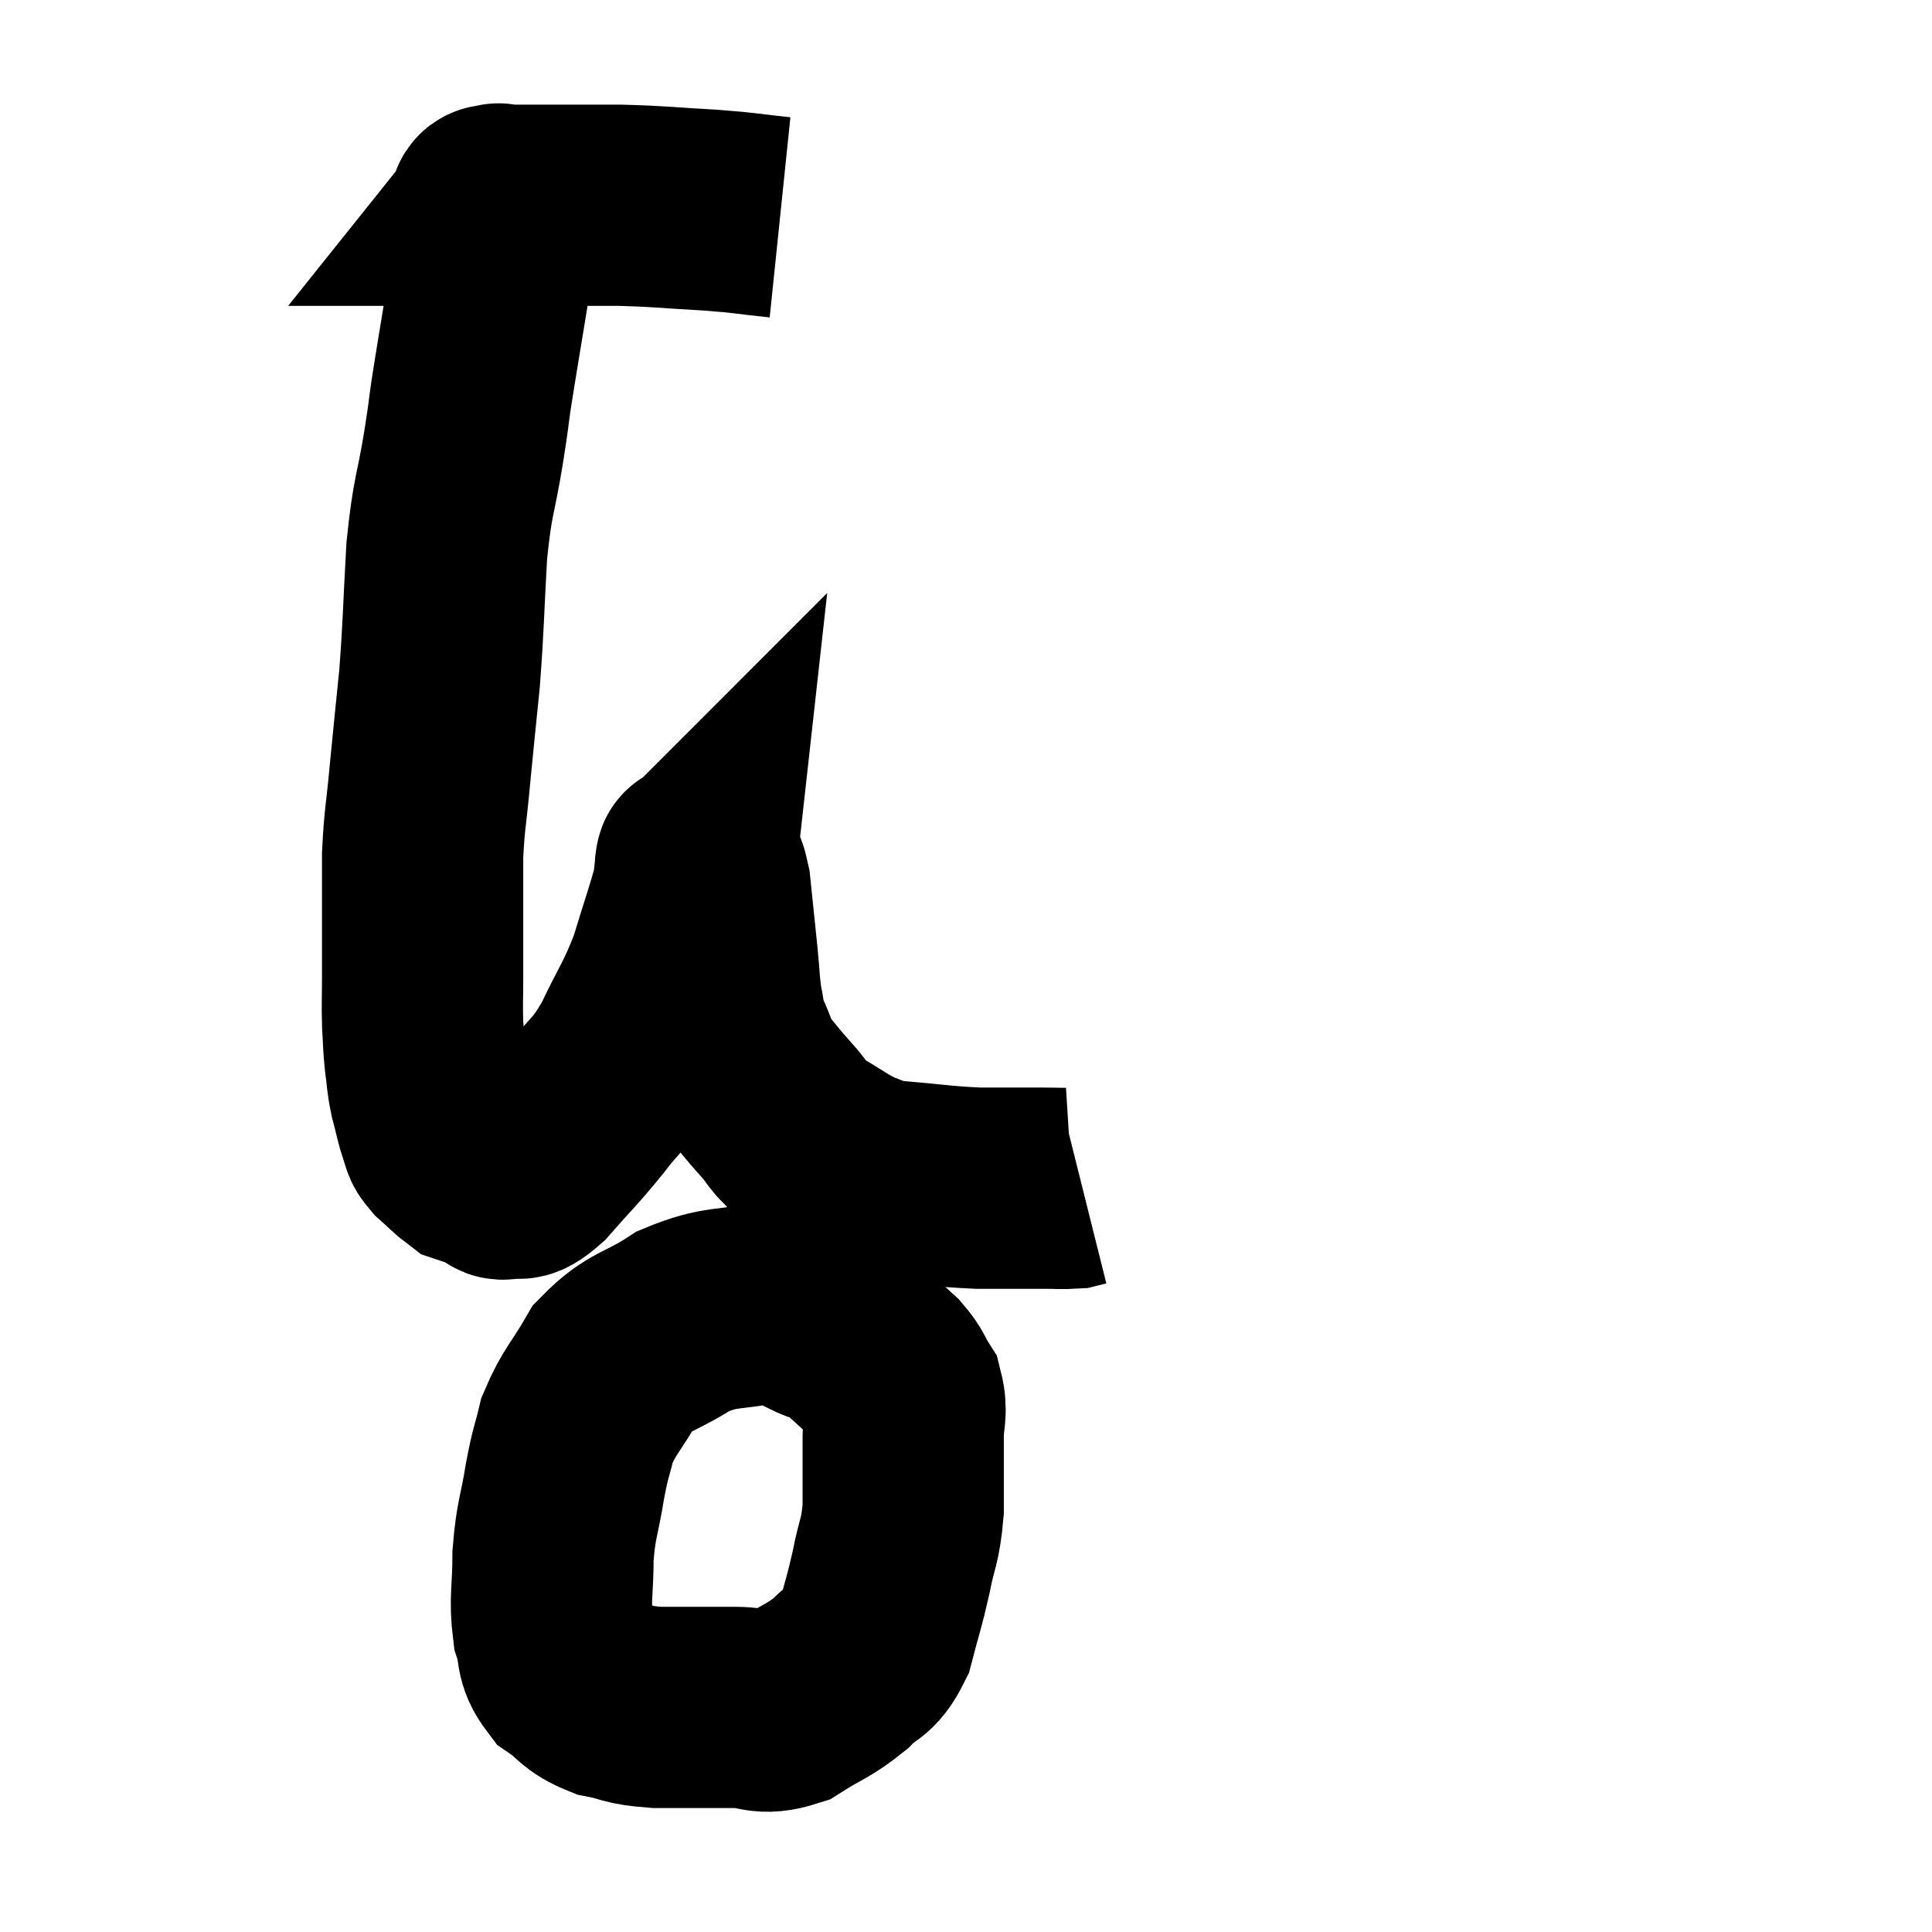 <svg width="48" height="48" viewBox="0 0 48 48" xmlns="http://www.w3.org/2000/svg"><path d="M 19.38 5.4 C 18.51 5.31, 18.63 5.295, 17.64 5.22 C 16.53 5.16, 16.485 5.13, 15.42 5.1 C 14.4 5.1, 14.01 5.1, 13.38 5.1 C 13.14 5.1, 13.155 5.1, 12.9 5.1 C 12.63 5.1, 12.495 5.1, 12.36 5.1 C 12.36 5.1, 12.36 5.1, 12.36 5.1 C 12.36 5.1, 12.42 5.025, 12.36 5.1 C 12.24 5.25, 12.18 4.86, 12.12 5.4 C 12.12 6.33, 12.225 6.15, 12.12 7.26 C 11.91 8.55, 11.85 8.88, 11.7 9.84 C 11.61 10.47, 11.67 10.14, 11.52 11.1 C 11.31 12.39, 11.25 12.24, 11.1 13.68 C 11.01 15.27, 11.025 15.465, 10.92 16.86 C 10.8 18.06, 10.785 18.165, 10.68 19.26 C 10.59 20.25, 10.545 20.325, 10.5 21.24 C 10.5 22.08, 10.5 22.17, 10.5 22.92 C 10.5 23.58, 10.5 23.61, 10.5 24.24 C 10.5 24.84, 10.485 24.915, 10.5 25.44 C 10.53 25.89, 10.515 25.905, 10.56 26.34 C 10.62 26.76, 10.59 26.745, 10.68 27.18 C 10.8 27.63, 10.815 27.765, 10.92 28.08 C 11.01 28.26, 10.92 28.23, 11.1 28.44 C 11.37 28.68, 11.46 28.785, 11.64 28.92 C 11.73 28.95, 11.685 28.935, 11.82 28.98 C 12 29.04, 12.045 29.04, 12.18 29.1 C 12.27 29.16, 12.255 29.175, 12.36 29.22 C 12.48 29.25, 12.375 29.325, 12.6 29.28 C 12.93 29.16, 12.78 29.46, 13.26 29.04 C 13.89 28.32, 13.92 28.335, 14.52 27.6 C 15.09 26.85, 15.135 26.985, 15.66 26.1 C 16.14 25.08, 16.23 25.065, 16.62 24.06 C 16.92 23.07, 17.055 22.71, 17.22 22.08 C 17.25 21.81, 17.265 21.675, 17.28 21.54 C 17.28 21.54, 17.265 21.555, 17.28 21.54 C 17.31 21.51, 17.25 21.36, 17.34 21.48 C 17.49 21.75, 17.52 21.45, 17.64 22.02 C 17.73 22.89, 17.745 23.025, 17.82 23.76 C 17.88 24.36, 17.865 24.465, 17.94 24.96 C 18.03 25.35, 17.955 25.29, 18.12 25.74 C 18.36 26.25, 18.315 26.31, 18.6 26.76 C 18.93 27.15, 18.9 27.135, 19.26 27.54 C 19.65 27.96, 19.53 27.99, 20.04 28.38 C 20.67 28.74, 20.775 28.86, 21.3 29.1 C 21.72 29.22, 21.39 29.235, 22.14 29.34 C 23.22 29.43, 23.355 29.475, 24.3 29.52 C 25.11 29.52, 25.335 29.52, 25.92 29.52 C 26.28 29.52, 26.4 29.535, 26.64 29.52 C 26.76 29.49, 26.82 29.475, 26.88 29.46 C 26.88 29.46, 26.88 29.46, 26.88 29.46 L 26.88 29.46" fill="none" stroke="black" stroke-width="5"></path><path d="M 20.04 32.34 C 19.59 32.34, 19.905 32.22, 19.14 32.34 C 18.06 32.58, 17.955 32.415, 16.98 32.82 C 16.11 33.39, 15.9 33.285, 15.24 33.96 C 14.79 34.74, 14.64 34.815, 14.34 35.52 C 14.19 36.15, 14.19 36, 14.04 36.78 C 13.89 37.71, 13.815 37.725, 13.74 38.64 C 13.74 39.54, 13.65 39.72, 13.74 40.44 C 13.92 40.98, 13.77 41.085, 14.1 41.52 C 14.58 41.85, 14.505 41.955, 15.06 42.18 C 15.69 42.3, 15.525 42.36, 16.32 42.42 C 17.28 42.42, 17.43 42.42, 18.24 42.42 C 18.9 42.42, 18.9 42.63, 19.56 42.42 C 20.22 42, 20.34 42.015, 20.88 41.58 C 21.3 41.13, 21.405 41.31, 21.72 40.68 C 21.93 39.87, 21.96 39.855, 22.14 39.06 C 22.29 38.28, 22.365 38.34, 22.44 37.5 C 22.44 36.6, 22.44 36.405, 22.44 35.7 C 22.44 35.19, 22.545 35.1, 22.44 34.68 C 22.23 34.35, 22.29 34.335, 22.02 34.02 C 21.69 33.72, 21.66 33.69, 21.36 33.42 C 21.09 33.18, 21.105 33.105, 20.82 32.94 C 20.52 32.85, 20.55 32.925, 20.22 32.76 C 19.86 32.52, 19.95 32.52, 19.5 32.28 C 18.96 32.04, 18.78 31.92, 18.42 31.8 C 18.24 31.8, 18.15 31.8, 18.06 31.8 L 18.06 31.8" fill="none" stroke="black" stroke-width="5"></path></svg>